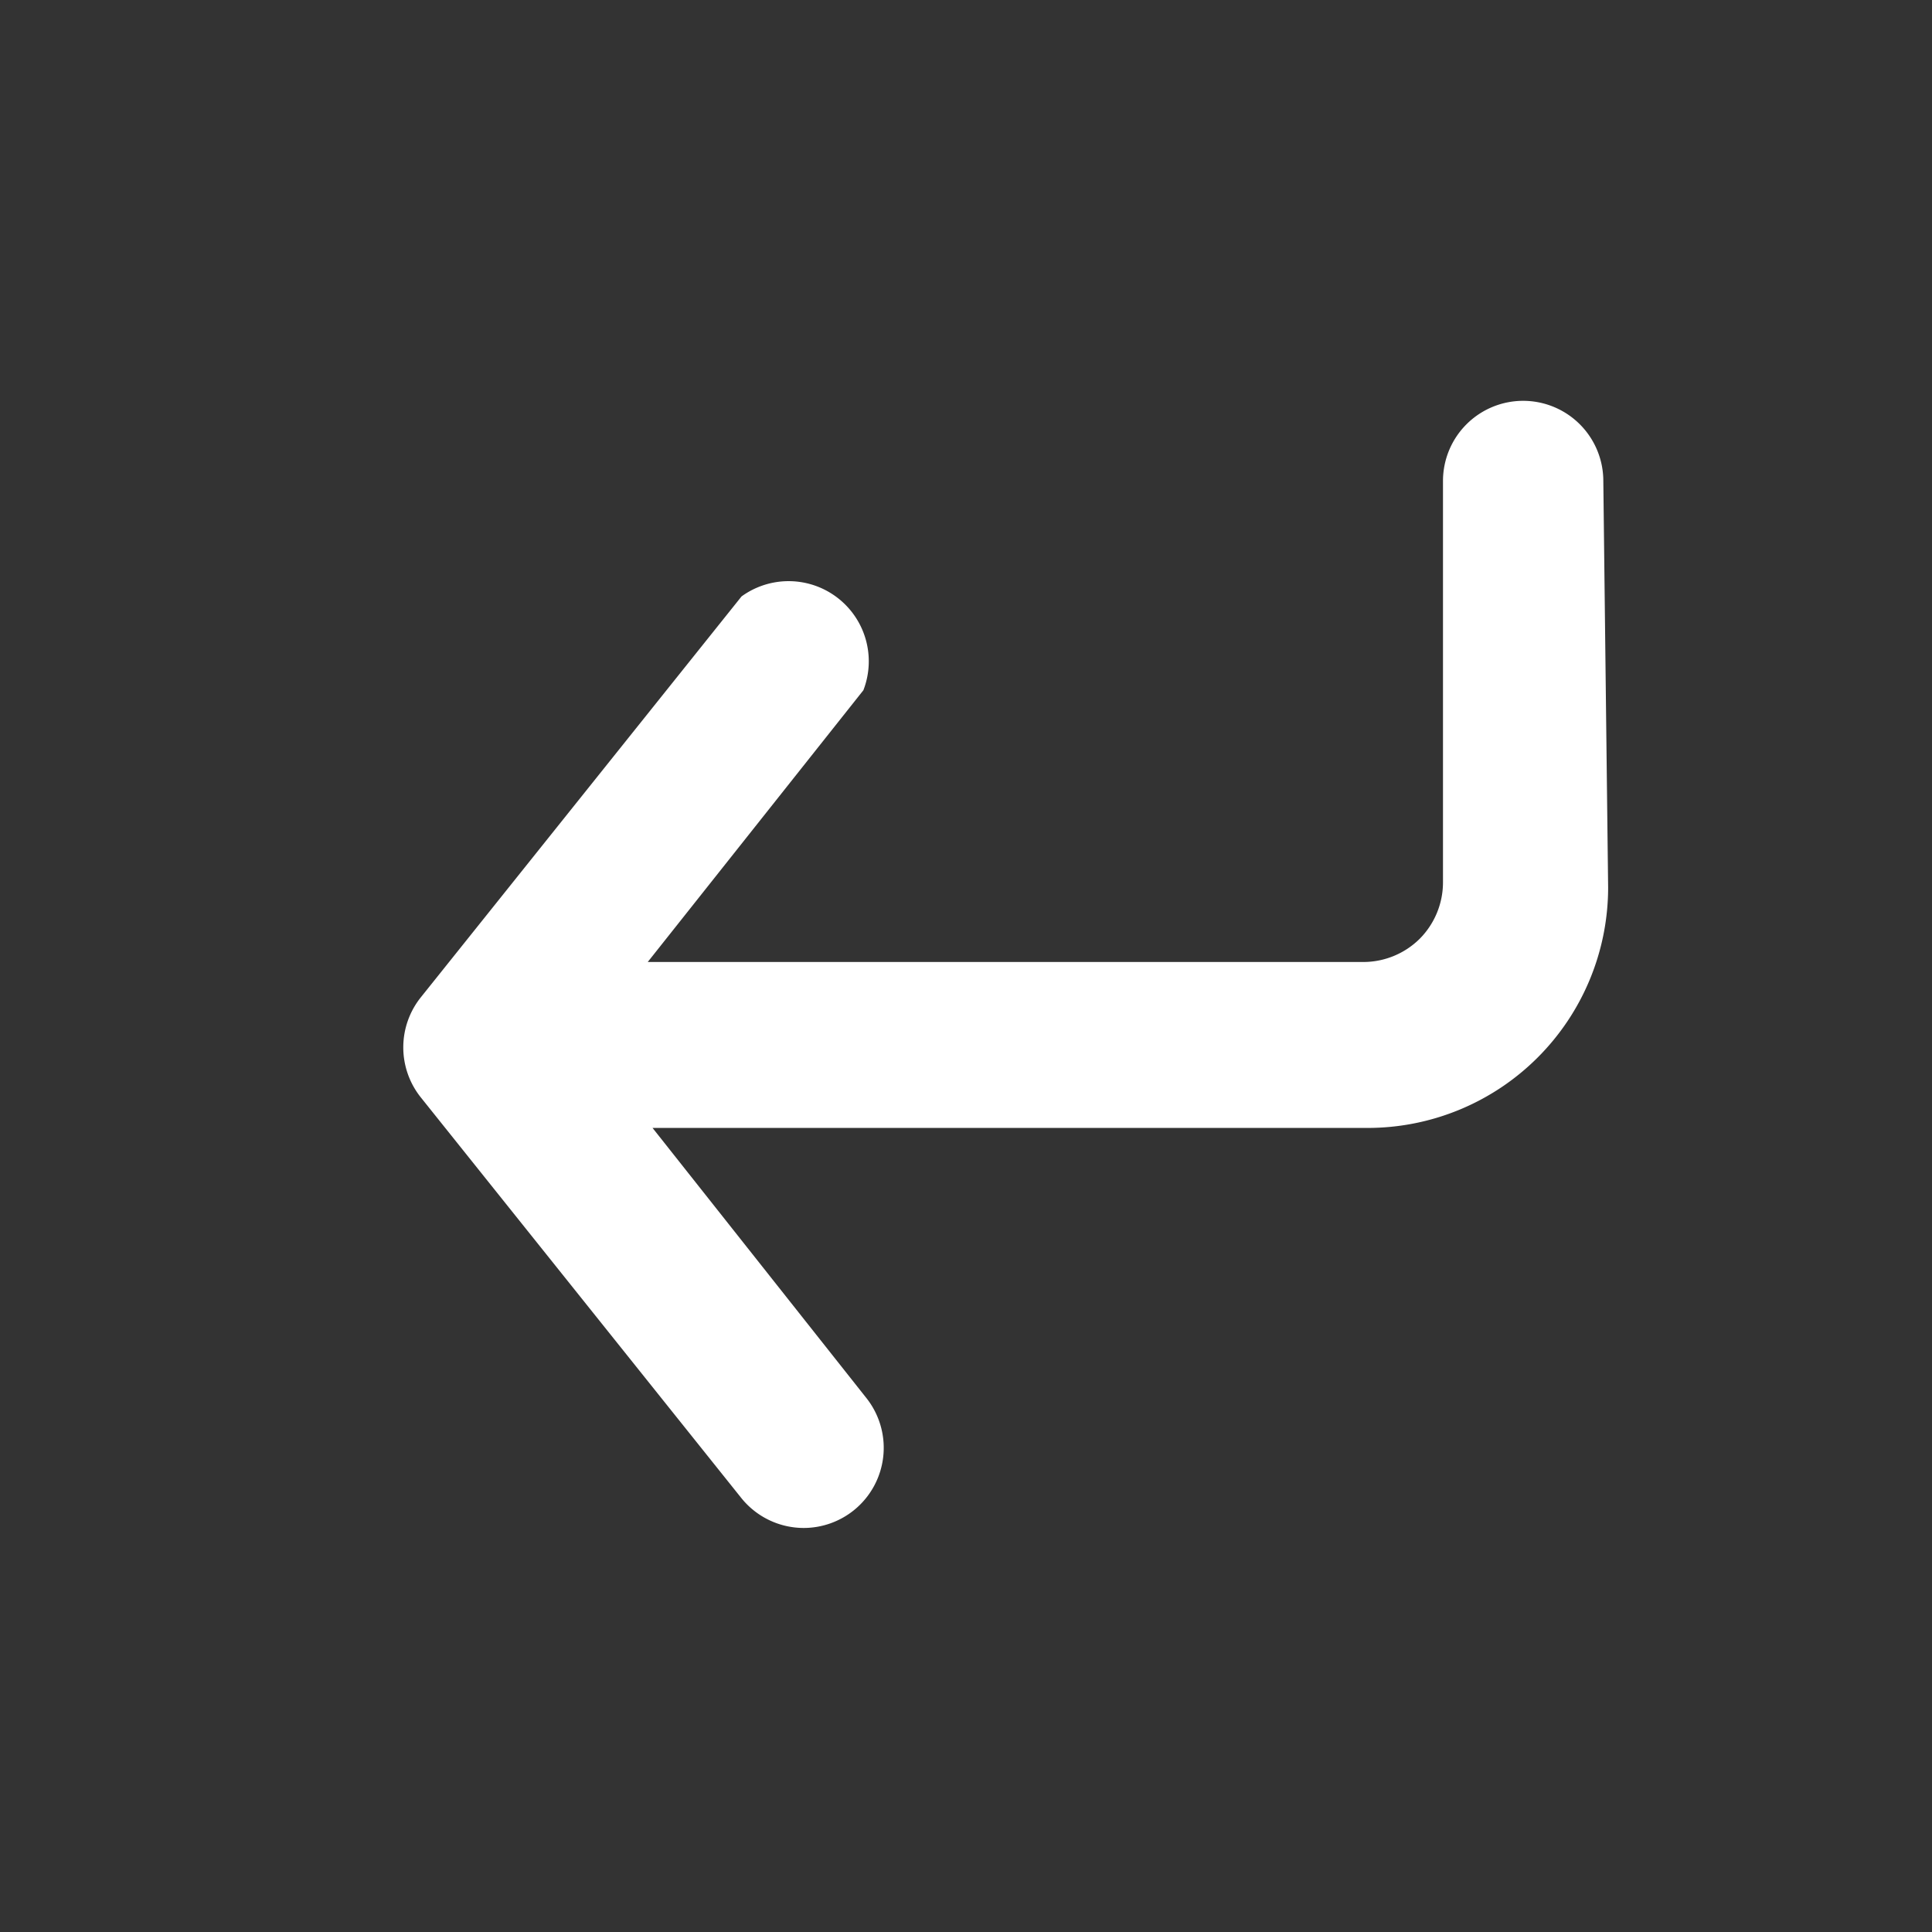 <svg xmlns="http://www.w3.org/2000/svg" viewBox="0 0 24.1 24.1" fill="white"><rect x="0" y="0" width="24.1" height="24.1" fill="#333333" stroke="none"/><g data-name="Layer 2"><g data-name="corner-down-left"><rect x=".05" y=".05" width="24" height="24" transform="rotate(-89.76 12.05 12.05)" opacity="0"/><path d="M20 6a1 1 0 0 0-1-1 1 1 0 0 0-1 1v5a1 1 0 0 1-.29.71A1 1 0 0 1 17 12H8.08l2.69-3.39a1 1 0 0 0-1.52-1.17l-4 5a1 1 0 0 0 0 1.25l4 5a1 1 0 0 0 .78.37 1 1 0 0 0 .62-.22 1 1 0 0 0 .15-1.41l-2.66-3.36h8.92a3 3 0 0 0 3-3z"/></g></g></svg>